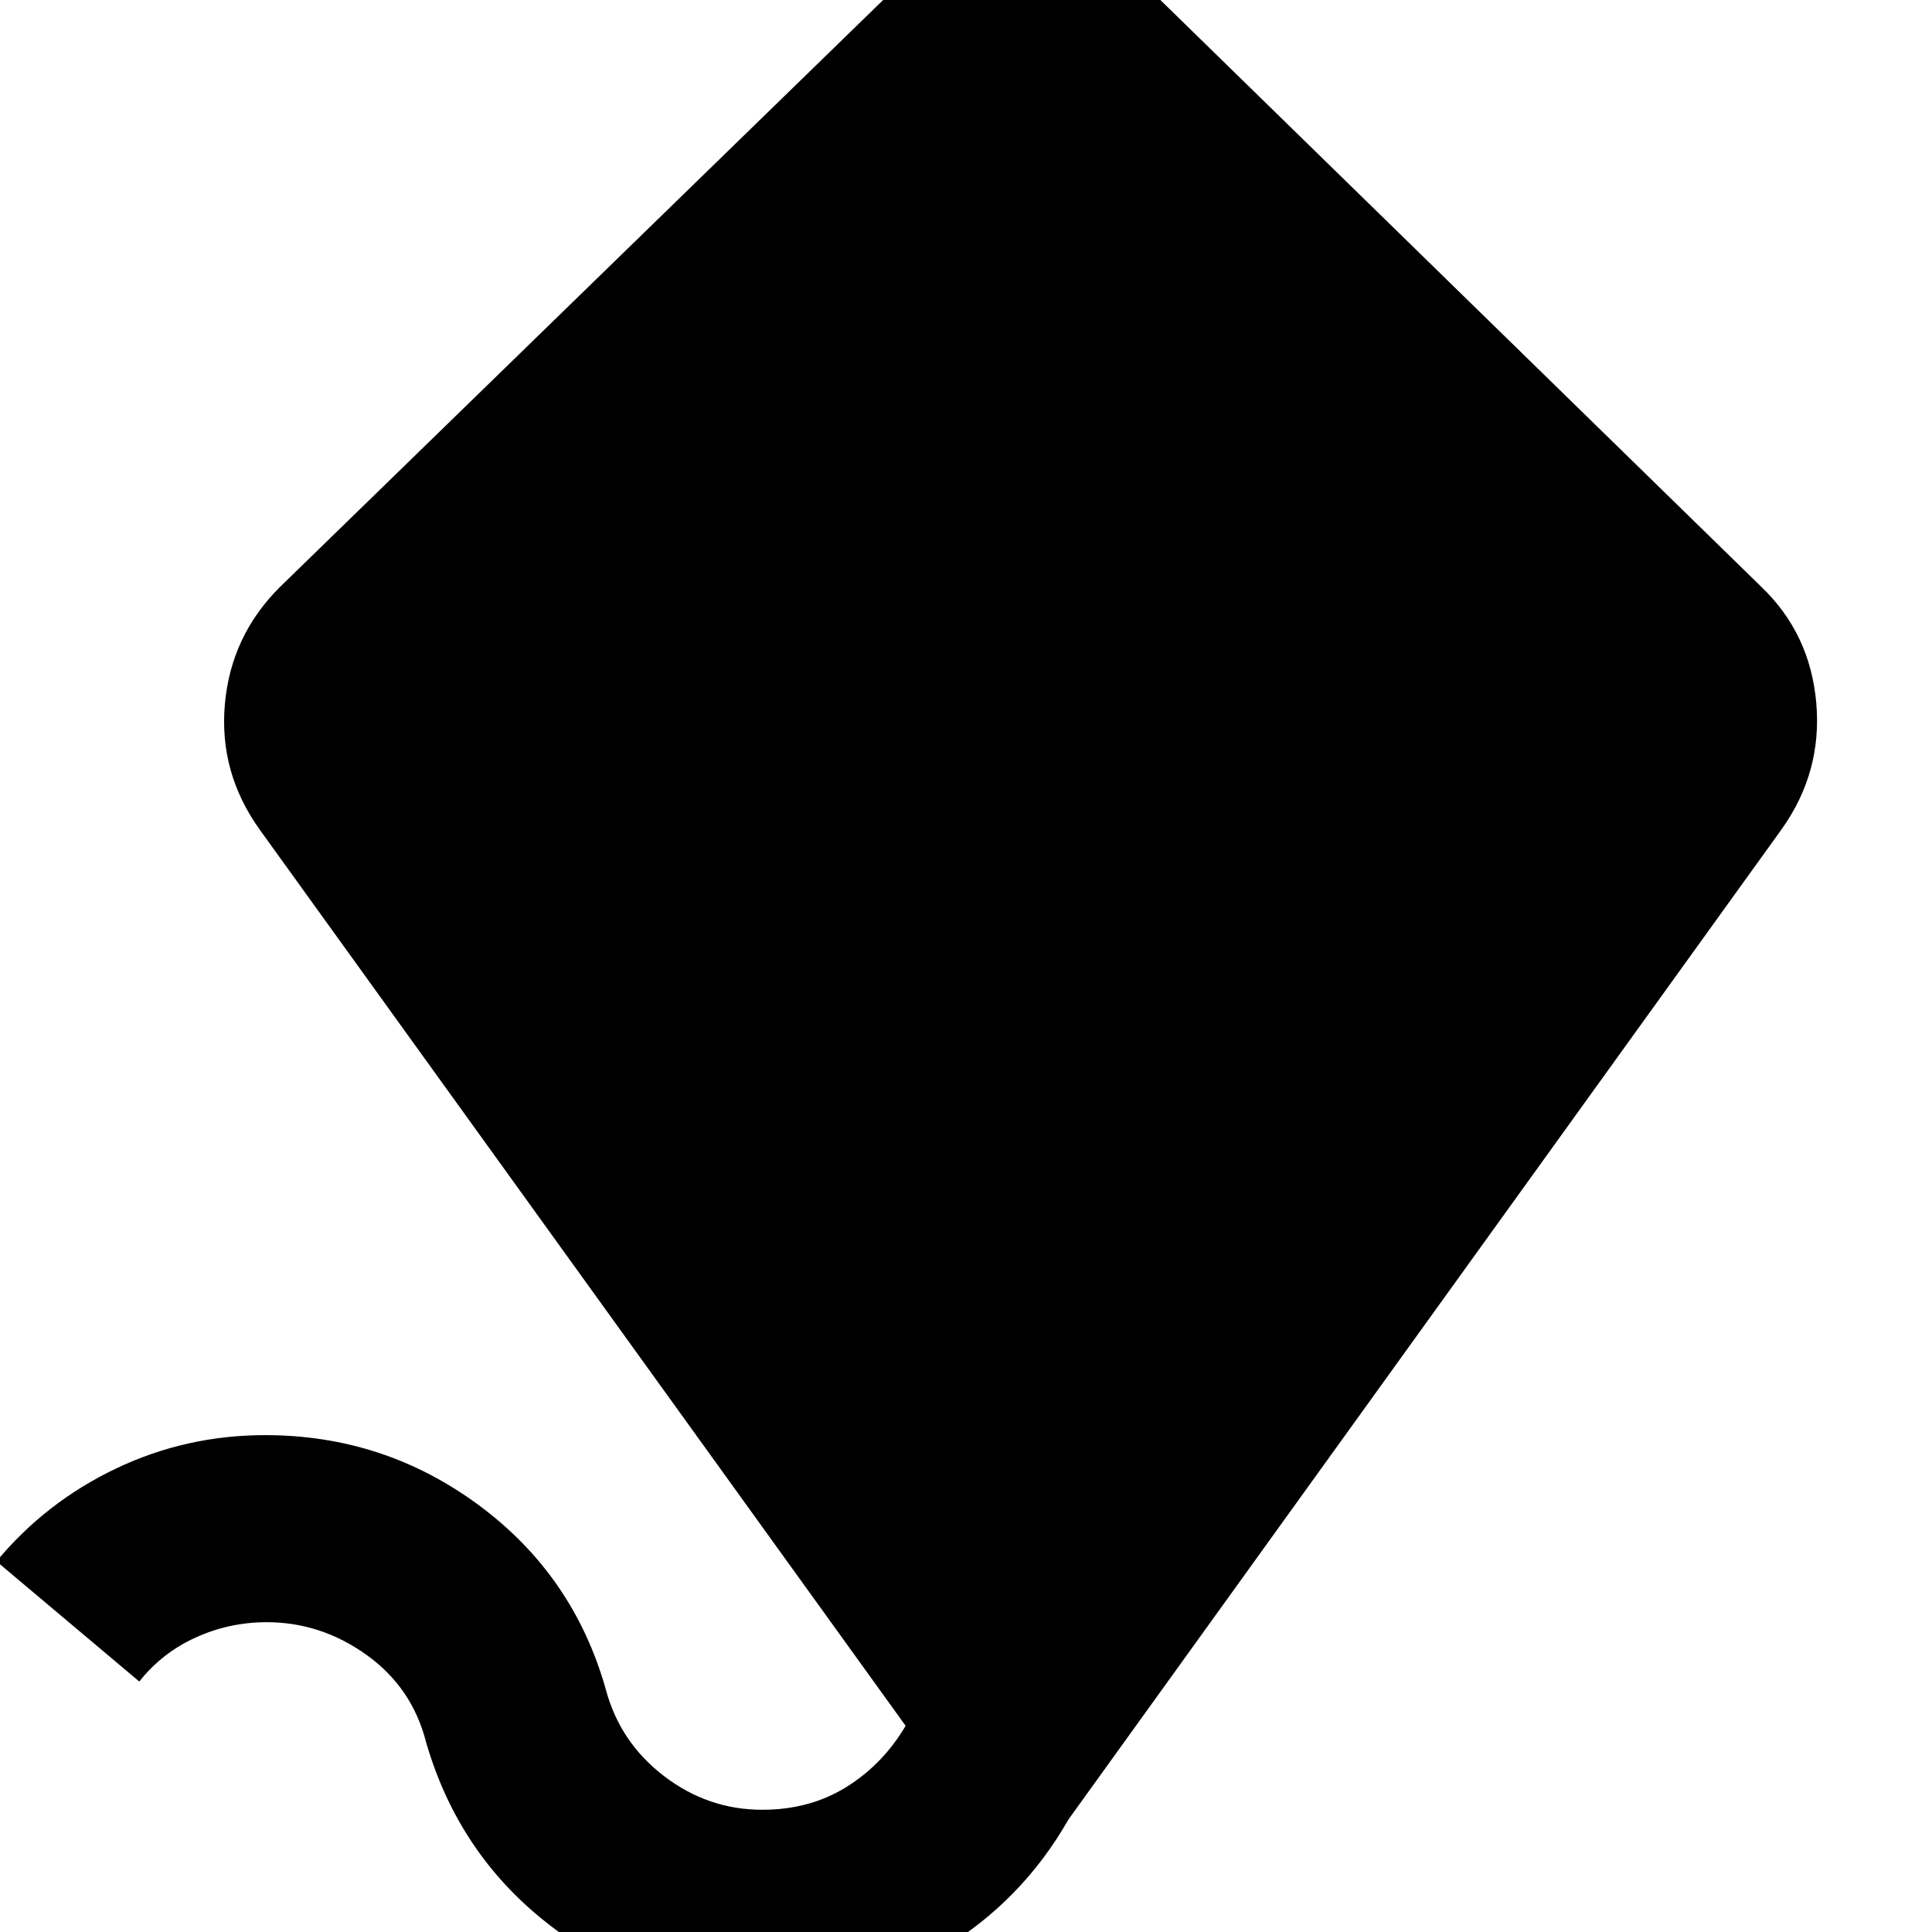 <svg xmlns="http://www.w3.org/2000/svg" height="24" viewBox="0 -960 960 960" width="24"><path d="M379.082 32.218q-59.21 0-105.081-34.979-45.871-34.978-62.253-91.453-6.918-27.195-29.582-43.458-22.664-16.263-49.647-16.263-18.584 0-35.323 7.62-16.74 7.619-27.979 21.859l-70.956-59.718q24.478-29.478 59.332-46.098 34.853-16.619 74.195-16.619 59.103 0 106.201 34.858 47.098 34.859 63.074 91.641 7.024 26.175 28.883 42.914 21.858 16.739 48.842 16.739 23.581 0 41.746-11.289Q438.698-83.317 450-102.456l-320.962-445.32q-20.342-28.42-17.288-62.435 3.055-34.015 27.424-58.18L446-966.978q13-12.24 28.739-18.74 15.739-6.5 32.859-6.5 17.119 0 32.859 6.5 15.739 6.5 28.978 18.74l305.702 298.515q24.363 23.311 27.363 57.789t-17.337 62.898L530.941-55.958Q507.717-15.26 468.104 8.478q-39.613 23.74-89.022 23.74Z"/></svg>